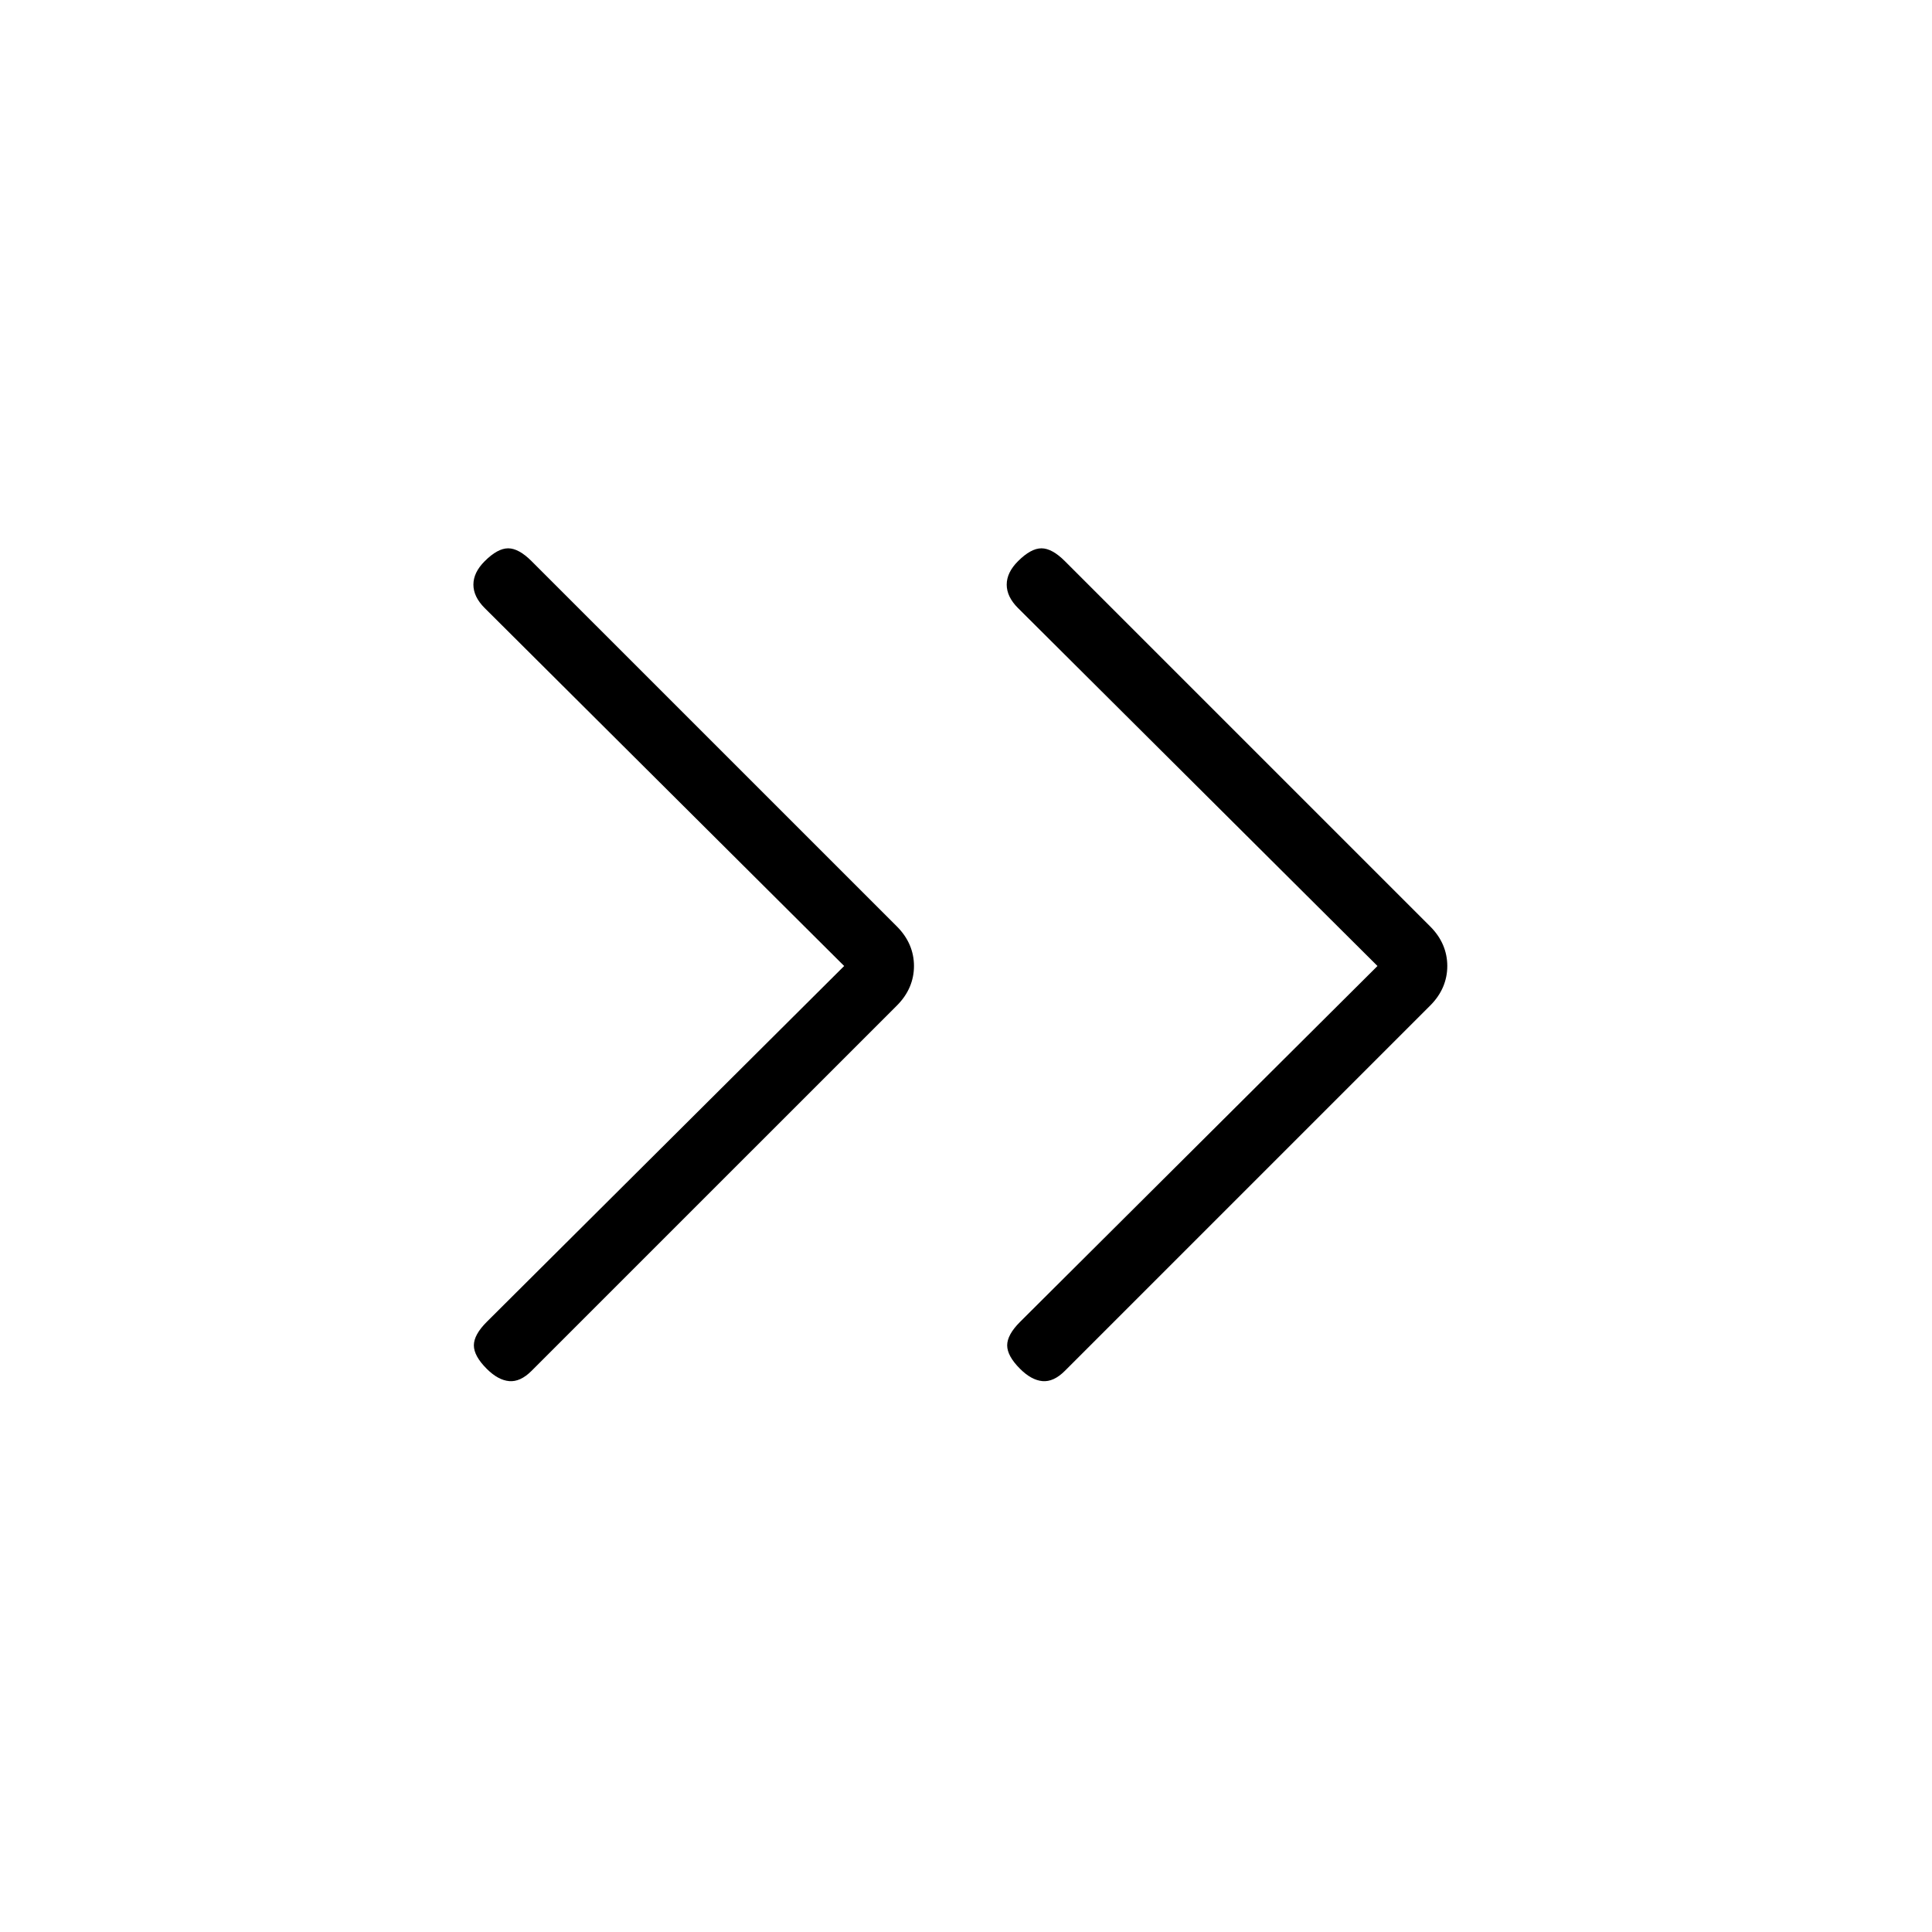 <svg xmlns="http://www.w3.org/2000/svg" height="20" viewBox="0 -960 960 960" width="20"><path d="M419.46-480 240.85-657.85q-5.62-5.61-5.62-11.65t5.62-11.65q6.38-6.39 11.65-6.39 5.27 0 11.65 6.39l181.54 181.53q4.23 4.24 6.35 9.2 2.11 4.96 2.11 10.42t-2.11 10.42q-2.12 4.96-6.35 9.2L264.15-278.85q-5.61 5.62-11.15 5.12t-11.15-6.12q-6.39-6.38-6.39-11.65 0-5.27 6.39-11.65L419.46-480Zm265 0L505.85-657.85q-5.62-5.61-5.62-11.65t5.62-11.65q6.38-6.39 11.65-6.39 5.27 0 11.65 6.39l181.54 181.53q4.23 4.24 6.35 9.2 2.11 4.96 2.11 10.42t-2.11 10.42q-2.12 4.96-6.35 9.2L529.15-278.85q-5.61 5.62-11.15 5.12t-11.15-6.12q-6.39-6.38-6.39-11.65 0-5.27 6.39-11.65L684.46-480Z"/></svg>